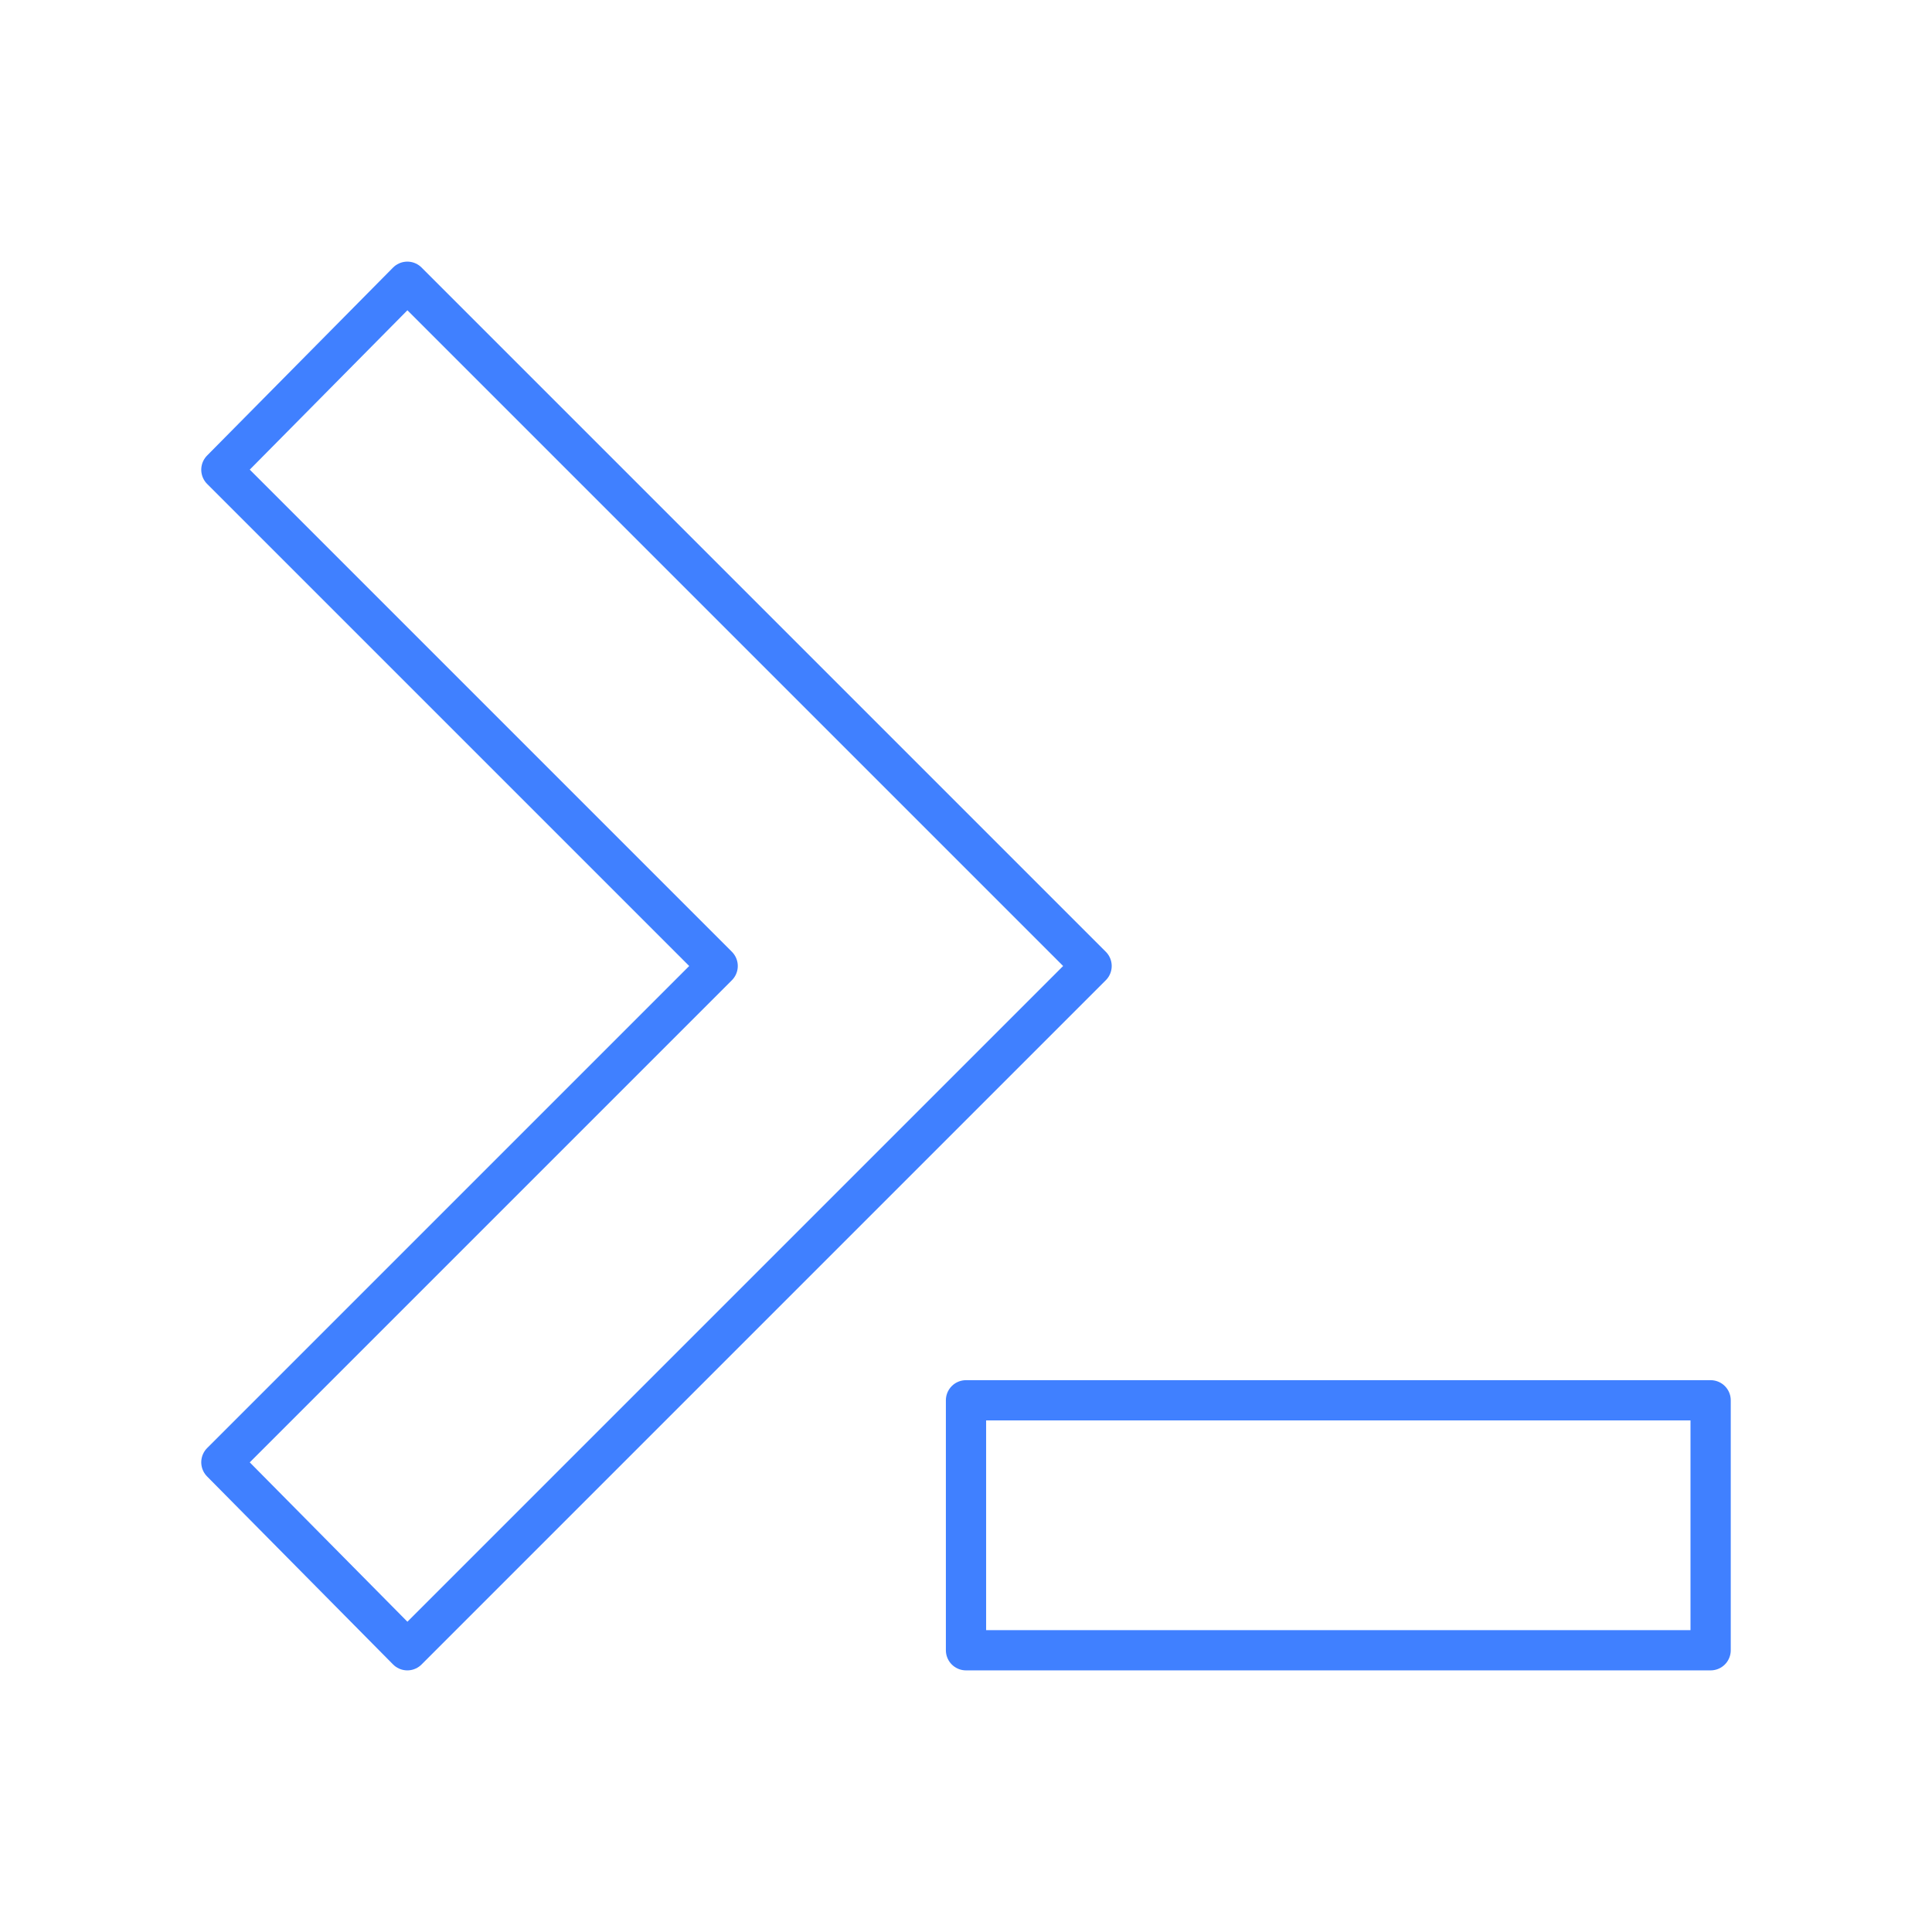 <svg xmlns="http://www.w3.org/2000/svg" viewBox="0 0 48 48"><defs><style>.a{fill:none;stroke:#4080ff;stroke-linecap:round;stroke-linejoin:round;}</style></defs><path class="a" d="M10.12,7l17,17-17,17L5.5,36.33,17.83,24,5.5,11.67Z"/><path class="a" d="M24,41H42.5V34.79H24Z"/></svg>